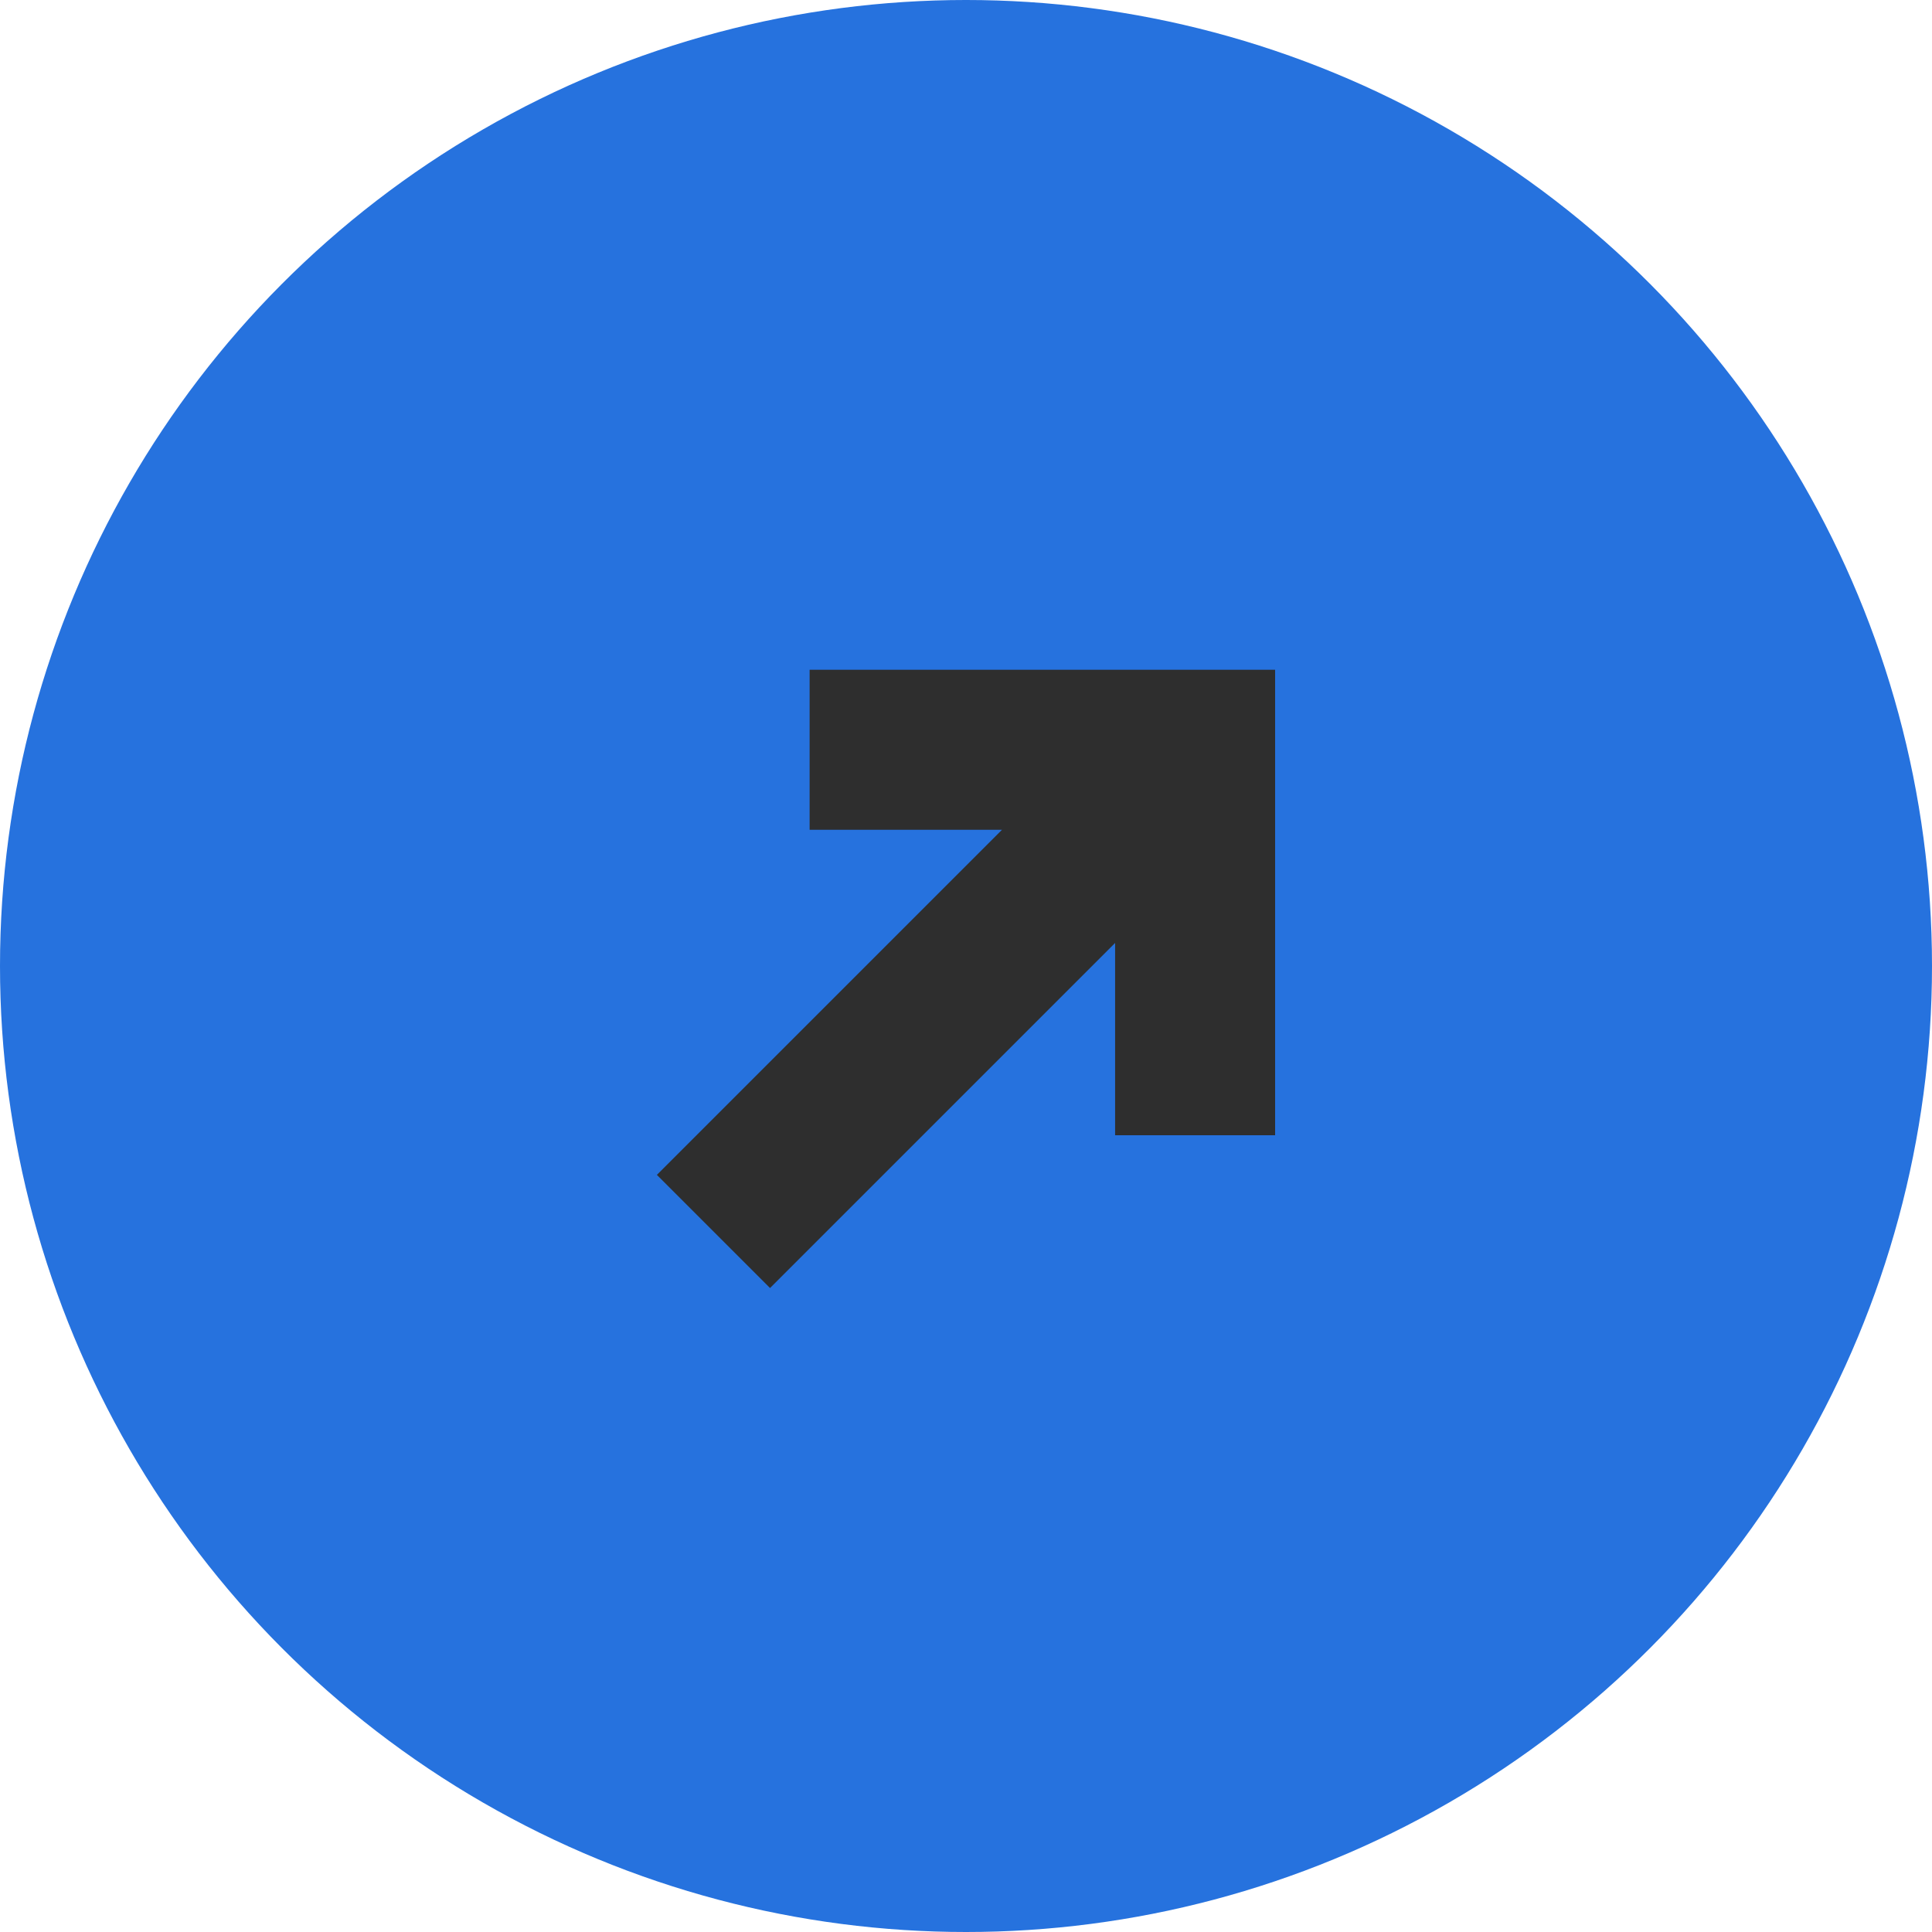 <svg width="150" height="150" viewBox="0 0 150 150" fill="none" xmlns="http://www.w3.org/2000/svg">
<circle cx="75" cy="75" r="75" fill="#2672DE"/>
<path fill-rule="evenodd" clip-rule="evenodd" d="M77.794 64.424L51 91.217L59.785 100.002L86.577 73.21V88.141H99V52H86.577L62.859 52V64.424H77.794Z" fill="#2E2E2E"/>
</svg>
